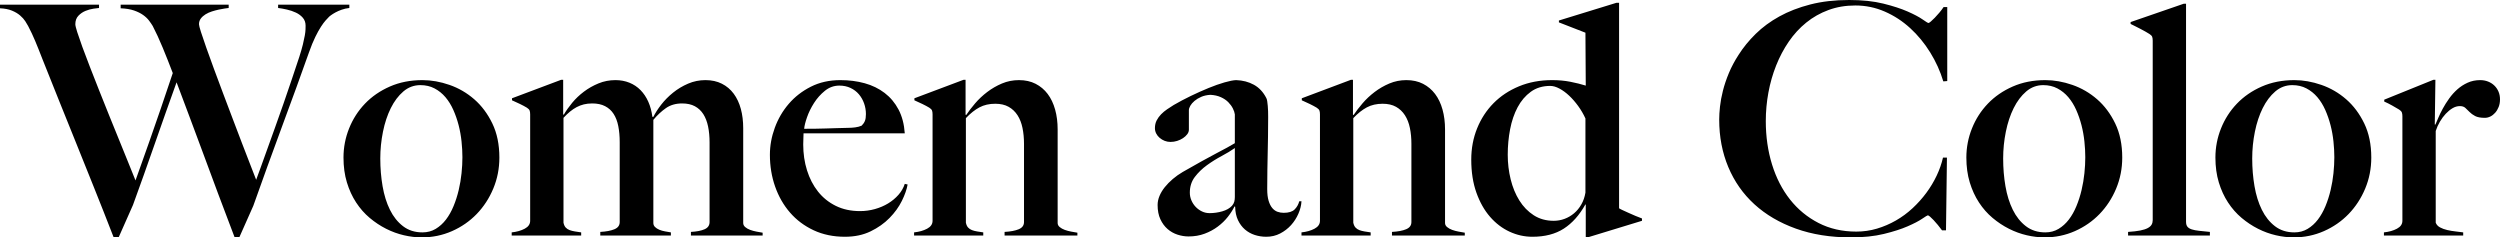 <?xml version="1.0" encoding="UTF-8"?>
<svg width="674px" height="64px" viewBox="0 0 674 64" version="1.1" xmlns="http://www.w3.org/2000/svg" xmlns:xlink="http://www.w3.org/1999/xlink">
    <!-- Generator: Sketch 48.2 (47327) - http://www.bohemiancoding.com/sketch -->
    <title>Women and Color</title>
    <desc>Created with Sketch.</desc>
    <defs></defs>
    <g id="Logo---G-Suite" stroke="none" stroke-width="1" fill="none" fill-rule="evenodd" transform="translate(-2, -2)">
        <path d="M96.181,4.152 C95.443,4.236 94.755,4.391 94.116,4.616 C93.478,4.841 92.917,5.087 92.434,5.354 C91.952,5.621 91.547,5.874 91.221,6.113 C90.894,6.352 90.689,6.528 90.604,6.641 C90.405,6.838 90.128,7.133 89.773,7.527 C89.418,7.92 89.007,8.476 88.539,9.193 C88.07,9.91 87.559,10.831 87.006,11.956 C86.452,13.081 85.877,14.488 85.281,16.175 C84.288,19.016 83.167,22.138 81.918,25.541 C80.669,28.944 79.377,32.46 78.043,36.088 C76.709,39.716 75.375,43.359 74.041,47.015 C72.707,50.671 71.458,54.159 70.294,57.478 L66.547,65.915 L65.227,65.915 C63.638,61.781 62.162,57.879 60.799,54.208 C59.437,50.538 58.124,47.001 56.861,43.598 C55.598,40.195 54.37,36.897 53.178,33.705 C51.986,30.512 50.794,27.341 49.602,24.191 C48.665,26.779 47.7,29.479 46.706,32.291 C45.713,35.104 44.719,37.93 43.726,40.771 C42.732,43.612 41.739,46.431 40.745,49.23 C39.752,52.028 38.787,54.707 37.85,57.267 L34.018,65.915 L32.613,65.915 C30.768,61.162 29.001,56.683 27.312,52.478 C25.623,48.274 23.998,44.231 22.437,40.349 C20.876,36.468 19.357,32.699 17.881,29.043 C16.405,25.386 14.944,21.73 13.496,18.074 C13.07,16.977 12.694,16.021 12.368,15.205 C12.041,14.389 11.736,13.644 11.452,12.969 C11.168,12.294 10.877,11.64 10.579,11.007 C10.281,10.374 9.948,9.706 9.579,9.003 C9.408,8.666 9.153,8.237 8.812,7.717 C8.472,7.196 8.011,6.683 7.429,6.177 C6.847,5.67 6.116,5.234 5.236,4.869 C4.356,4.503 3.277,4.292 2,4.236 L2,3.266 L28.696,3.266 L28.696,4.152 C28.412,4.18 27.915,4.243 27.206,4.341 C26.496,4.44 25.779,4.637 25.056,4.932 C24.332,5.227 23.693,5.663 23.14,6.24 C22.586,6.817 22.309,7.583 22.309,8.539 C22.309,8.877 22.48,9.58 22.82,10.649 C23.161,11.717 23.622,13.053 24.204,14.657 C24.786,16.26 25.467,18.06 26.248,20.057 C27.028,22.054 27.852,24.149 28.717,26.343 C29.583,28.536 30.477,30.772 31.4,33.051 C32.322,35.329 33.216,37.53 34.082,39.653 C34.948,41.777 35.764,43.788 36.53,45.686 L38.531,50.643 C38.844,49.771 39.333,48.4 40,46.53 C40.667,44.659 41.455,42.438 42.363,39.864 C43.272,37.291 44.258,34.45 45.322,31.342 C46.387,28.234 47.473,25.021 48.58,21.702 C47.671,19.311 46.763,17.019 45.855,14.825 C44.946,12.631 44.052,10.691 43.172,9.003 C42.917,8.581 42.59,8.103 42.193,7.569 C41.796,7.034 41.263,6.528 40.596,6.05 C39.929,5.572 39.106,5.164 38.127,4.827 C37.148,4.489 35.948,4.292 34.529,4.236 L34.529,3.266 L63.652,3.266 L63.652,4.152 C63.425,4.18 63.063,4.229 62.566,4.299 C62.07,4.37 61.53,4.468 60.948,4.595 C60.366,4.721 59.763,4.883 59.139,5.08 C58.514,5.277 57.94,5.537 57.414,5.86 C56.889,6.184 56.464,6.563 56.137,6.999 C55.811,7.435 55.648,7.949 55.648,8.539 C55.648,8.82 55.825,9.517 56.18,10.628 C56.535,11.738 57.01,13.138 57.606,14.825 C58.202,16.513 58.89,18.418 59.671,20.542 C60.452,22.665 61.275,24.873 62.141,27.165 C63.006,29.458 63.879,31.764 64.759,34.084 C65.639,36.405 66.476,38.605 67.271,40.687 C68.066,42.768 68.797,44.659 69.464,46.361 C70.131,48.063 70.663,49.434 71.061,50.474 C71.344,49.715 71.742,48.632 72.253,47.226 C72.764,45.82 73.346,44.202 73.998,42.374 C74.651,40.546 75.361,38.57 76.127,36.447 C76.894,34.323 77.66,32.158 78.426,29.95 C79.193,27.742 79.938,25.562 80.662,23.411 C81.386,21.259 82.06,19.241 82.684,17.357 C83.11,16.035 83.436,14.903 83.663,13.96 C83.891,13.018 84.061,12.224 84.174,11.577 C84.288,10.93 84.352,10.395 84.366,9.974 C84.38,9.552 84.387,9.2 84.387,8.919 C84.387,8.075 84.139,7.365 83.642,6.788 C83.145,6.212 82.521,5.748 81.769,5.396 C81.017,5.045 80.208,4.77 79.342,4.573 C78.476,4.377 77.688,4.236 76.979,4.152 L76.979,3.266 L96.181,3.266 L96.181,4.152 Z M136.63,44.484 C136.63,47.437 136.083,50.221 134.99,52.837 C133.898,55.453 132.407,57.738 130.52,59.693 C128.632,61.647 126.411,63.187 123.856,64.312 C121.302,65.437 118.577,66 115.682,66 C114.149,66 112.559,65.81 110.913,65.43 C109.267,65.051 107.663,64.467 106.102,63.679 C104.541,62.892 103.065,61.915 101.674,60.747 C100.283,59.58 99.062,58.195 98.012,56.592 C96.962,54.989 96.132,53.182 95.521,51.171 C94.911,49.16 94.606,46.931 94.606,44.484 C94.606,41.755 95.11,39.133 96.117,36.616 C97.125,34.098 98.551,31.876 100.396,29.95 C102.241,28.023 104.477,26.483 107.102,25.33 C109.728,24.177 112.659,23.6 115.895,23.6 C118.279,23.6 120.706,24.029 123.175,24.887 C125.645,25.745 127.873,27.039 129.86,28.769 C131.847,30.498 133.472,32.671 134.735,35.287 C135.998,37.902 136.63,40.968 136.63,44.484 Z M126.667,44.399 C126.667,43.049 126.589,41.629 126.432,40.138 C126.276,38.648 126.014,37.185 125.645,35.751 C125.276,34.316 124.8,32.945 124.218,31.637 C123.636,30.329 122.927,29.183 122.09,28.199 C121.252,27.215 120.273,26.427 119.152,25.836 C118.03,25.246 116.76,24.95 115.341,24.95 C113.61,24.95 112.077,25.52 110.743,26.659 C109.409,27.798 108.28,29.296 107.358,31.152 C106.435,33.008 105.733,35.125 105.25,37.502 C104.768,39.878 104.526,42.29 104.526,44.737 C104.526,47.324 104.732,49.813 105.144,52.204 C105.555,54.595 106.215,56.711 107.124,58.554 C108.032,60.396 109.21,61.872 110.657,62.983 C112.105,64.094 113.851,64.65 115.895,64.65 C117.229,64.65 118.421,64.333 119.471,63.7 C120.521,63.068 121.444,62.231 122.239,61.19 C123.033,60.15 123.715,58.94 124.282,57.562 C124.85,56.184 125.311,54.742 125.666,53.238 C126.021,51.733 126.276,50.221 126.432,48.703 C126.589,47.184 126.667,45.749 126.667,44.399 Z M188.276,65.493 L188.276,64.523 C189.837,64.439 191.065,64.2 191.959,63.806 C192.853,63.412 193.3,62.765 193.3,61.865 L193.3,40.434 C193.3,38.83 193.165,37.382 192.896,36.088 C192.626,34.794 192.2,33.691 191.618,32.776 C191.036,31.862 190.277,31.152 189.34,30.646 C188.404,30.14 187.254,29.887 185.892,29.887 C184.189,29.887 182.734,30.308 181.528,31.152 C180.321,31.996 179.193,33.051 178.143,34.316 L178.143,62.118 C178.143,62.54 178.292,62.899 178.59,63.194 C178.888,63.49 179.271,63.736 179.739,63.933 C180.208,64.129 180.719,64.277 181.272,64.376 C181.826,64.474 182.358,64.565 182.869,64.65 L182.869,65.493 L163.837,65.493 L163.837,64.523 C165.426,64.439 166.696,64.2 167.647,63.806 C168.598,63.412 169.074,62.765 169.074,61.865 L169.074,40.349 C169.074,38.746 168.946,37.298 168.69,36.004 C168.435,34.71 168.016,33.613 167.434,32.713 C166.853,31.813 166.086,31.117 165.135,30.625 C164.184,30.133 163.028,29.887 161.665,29.887 C160.842,29.887 160.09,29.971 159.409,30.14 C158.727,30.308 158.082,30.554 157.471,30.878 C156.861,31.201 156.265,31.602 155.683,32.08 C155.101,32.558 154.512,33.121 153.916,33.768 L153.916,62.034 C154.03,62.597 154.228,63.033 154.512,63.342 C154.796,63.651 155.151,63.883 155.577,64.038 C156.002,64.193 156.478,64.312 157.003,64.397 C157.528,64.481 158.089,64.565 158.685,64.65 L158.685,65.493 L139.951,65.493 L139.951,64.65 C141.313,64.509 142.484,64.179 143.463,63.658 C144.443,63.138 144.932,62.428 144.932,61.528 L144.932,32.84 C144.932,32.39 144.883,32.038 144.783,31.785 C144.684,31.532 144.436,31.279 144.038,31.026 C143.527,30.716 142.91,30.386 142.186,30.034 C141.462,29.683 140.746,29.352 140.036,29.043 L140.036,28.494 L153.277,23.516 L153.831,23.516 L153.831,32.84 L154.001,32.924 C154.597,31.883 155.35,30.815 156.258,29.718 C157.166,28.621 158.216,27.622 159.409,26.722 C160.601,25.822 161.914,25.077 163.347,24.486 C164.78,23.896 166.306,23.6 167.924,23.6 C169.287,23.6 170.543,23.832 171.692,24.297 C172.842,24.761 173.842,25.429 174.694,26.301 C175.545,27.172 176.241,28.213 176.78,29.422 C177.319,30.632 177.688,31.996 177.887,33.515 L178.143,33.515 C178.654,32.474 179.363,31.37 180.272,30.203 C181.18,29.036 182.244,27.96 183.465,26.976 C184.685,25.991 186.034,25.183 187.51,24.55 C188.986,23.917 190.547,23.6 192.193,23.6 C193.868,23.6 195.344,23.924 196.621,24.571 C197.899,25.218 198.963,26.118 199.815,27.271 C200.666,28.424 201.305,29.788 201.731,31.363 C202.156,32.938 202.369,34.668 202.369,36.552 L202.369,62.118 C202.369,62.54 202.547,62.906 202.901,63.215 C203.256,63.525 203.703,63.778 204.243,63.975 C204.782,64.172 205.35,64.326 205.946,64.439 C206.542,64.551 207.095,64.65 207.606,64.734 L207.606,65.493 L188.276,65.493 Z M246.692,51.74 C246.465,53.062 245.947,54.539 245.138,56.17 C244.329,57.801 243.222,59.334 241.817,60.768 C240.412,62.203 238.709,63.405 236.708,64.376 C234.707,65.346 232.4,65.831 229.789,65.831 C226.667,65.831 223.857,65.247 221.359,64.08 C218.861,62.913 216.739,61.324 214.993,59.313 C213.248,57.302 211.907,54.96 210.97,52.289 C210.033,49.617 209.565,46.762 209.565,43.724 C209.565,41.277 210.005,38.852 210.885,36.447 C211.765,34.042 213.021,31.89 214.653,29.992 C216.285,28.093 218.272,26.554 220.614,25.372 C222.955,24.191 225.602,23.6 228.554,23.6 C230.91,23.6 233.103,23.882 235.132,24.444 C237.162,25.007 238.95,25.879 240.497,27.06 C242.044,28.241 243.293,29.732 244.244,31.532 C245.195,33.332 245.756,35.469 245.926,37.944 L218.634,37.944 C218.634,38.366 218.62,38.845 218.591,39.379 C218.563,39.913 218.549,40.434 218.549,40.94 C218.549,43.415 218.889,45.742 219.57,47.922 C220.252,50.102 221.238,52.007 222.53,53.639 C223.821,55.27 225.418,56.557 227.32,57.499 C229.221,58.441 231.407,58.912 233.876,58.912 C235.239,58.912 236.573,58.729 237.879,58.364 C239.184,57.998 240.369,57.492 241.434,56.845 C242.498,56.198 243.428,55.425 244.223,54.525 C245.018,53.624 245.585,52.64 245.926,51.571 L246.692,51.74 Z M235.452,32.755 C235.452,31.771 235.289,30.815 234.962,29.887 C234.636,28.958 234.167,28.136 233.557,27.418 C232.947,26.701 232.195,26.132 231.301,25.71 C230.406,25.288 229.406,25.077 228.299,25.077 C226.851,25.077 225.553,25.541 224.403,26.469 C223.253,27.397 222.274,28.494 221.465,29.76 C220.656,31.026 220.025,32.312 219.57,33.62 C219.116,34.928 218.861,35.962 218.804,36.721 C219.939,36.721 220.968,36.714 221.891,36.7 C222.813,36.686 223.722,36.665 224.616,36.637 C225.51,36.609 226.432,36.58 227.383,36.552 C228.334,36.524 229.42,36.496 230.641,36.468 C231.265,36.468 231.904,36.426 232.557,36.341 C233.209,36.257 233.791,36.102 234.302,35.877 C234.7,35.484 234.991,35.062 235.175,34.612 C235.36,34.162 235.452,33.543 235.452,32.755 Z M272.835,65.493 L272.835,64.523 C274.424,64.439 275.695,64.2 276.645,63.806 C277.596,63.412 278.072,62.765 278.072,61.865 L278.072,40.771 C278.072,39.252 277.937,37.832 277.667,36.51 C277.398,35.188 276.951,34.042 276.326,33.072 C275.702,32.101 274.9,31.342 273.92,30.794 C272.941,30.245 271.742,29.971 270.323,29.971 C268.705,29.971 267.285,30.294 266.065,30.941 C264.844,31.588 263.624,32.558 262.403,33.852 L262.403,62.034 C262.517,62.597 262.716,63.033 262.999,63.342 C263.283,63.651 263.631,63.883 264.043,64.038 C264.454,64.193 264.915,64.312 265.426,64.397 C265.937,64.481 266.491,64.565 267.087,64.65 L267.087,65.493 L248.438,65.493 L248.438,64.65 C249.8,64.509 250.971,64.179 251.951,63.658 C252.93,63.138 253.419,62.428 253.419,61.528 L253.419,32.84 C253.419,32.39 253.37,32.038 253.27,31.785 C253.171,31.532 252.923,31.279 252.525,31.026 C252.014,30.716 251.397,30.386 250.673,30.034 C249.949,29.683 249.233,29.352 248.523,29.043 L248.523,28.494 L261.765,23.516 L262.318,23.516 L262.318,32.924 L262.488,33.008 C263.141,32.024 263.943,30.976 264.894,29.865 C265.845,28.754 266.931,27.735 268.151,26.807 C269.372,25.879 270.699,25.112 272.132,24.507 C273.566,23.903 275.091,23.6 276.709,23.6 C278.412,23.6 279.91,23.931 281.201,24.592 C282.493,25.253 283.578,26.167 284.458,27.334 C285.338,28.501 286.005,29.901 286.46,31.532 C286.914,33.163 287.141,34.949 287.141,36.89 L287.141,62.118 C287.141,62.54 287.325,62.906 287.694,63.215 C288.063,63.525 288.517,63.778 289.057,63.975 C289.596,64.172 290.171,64.326 290.781,64.439 C291.391,64.551 291.952,64.65 292.463,64.734 L292.463,65.493 L272.835,65.493 Z M352.88,56.254 C352.823,57.351 352.547,58.469 352.05,59.608 C351.553,60.747 350.893,61.774 350.07,62.688 C349.247,63.602 348.268,64.354 347.132,64.945 C345.997,65.536 344.748,65.831 343.385,65.831 C342.307,65.831 341.271,65.669 340.277,65.346 C339.284,65.022 338.404,64.53 337.638,63.869 C336.871,63.208 336.247,62.372 335.764,61.359 C335.282,60.347 335.026,59.137 334.998,57.731 L334.827,57.646 C334.373,58.575 333.77,59.517 333.018,60.473 C332.266,61.429 331.364,62.301 330.314,63.089 C329.264,63.876 328.079,64.516 326.759,65.008 C325.439,65.501 323.999,65.747 322.437,65.747 C321.444,65.747 320.45,65.585 319.457,65.261 C318.464,64.938 317.569,64.432 316.775,63.743 C315.98,63.054 315.334,62.175 314.837,61.106 C314.341,60.037 314.092,58.757 314.092,57.267 C314.092,56.451 314.263,55.635 314.603,54.82 C314.944,54.004 315.419,53.217 316.03,52.457 C316.64,51.698 317.356,50.967 318.18,50.263 C319.003,49.56 319.897,48.928 320.862,48.365 C322.821,47.24 324.538,46.27 326.014,45.454 C327.49,44.638 328.789,43.935 329.91,43.345 C331.031,42.754 331.996,42.241 332.805,41.805 C333.614,41.369 334.316,40.968 334.913,40.602 L334.913,32.84 C334.856,32.362 334.678,31.827 334.38,31.237 C334.082,30.646 333.671,30.083 333.146,29.549 C332.62,29.015 331.953,28.565 331.144,28.199 C330.335,27.833 329.392,27.622 328.313,27.566 C327.376,27.622 326.553,27.805 325.844,28.115 C325.134,28.424 324.531,28.79 324.034,29.211 C323.537,29.633 323.161,30.069 322.906,30.519 C322.65,30.969 322.523,31.363 322.523,31.701 L322.523,36.974 C322.523,37.396 322.374,37.804 322.075,38.198 C321.777,38.591 321.394,38.943 320.926,39.252 C320.458,39.562 319.932,39.808 319.351,39.991 C318.769,40.173 318.18,40.265 317.584,40.265 C317.016,40.265 316.484,40.166 315.987,39.97 C315.49,39.773 315.043,39.505 314.646,39.168 C314.248,38.83 313.936,38.437 313.709,37.987 C313.482,37.537 313.368,37.059 313.368,36.552 C313.368,35.765 313.525,35.069 313.837,34.464 C314.149,33.859 314.546,33.311 315.029,32.819 C315.511,32.326 316.051,31.876 316.647,31.469 C317.243,31.061 317.839,30.674 318.435,30.308 C319.883,29.465 321.423,28.649 323.055,27.861 C324.687,27.074 326.276,26.364 327.823,25.731 C329.37,25.098 330.804,24.592 332.124,24.212 C333.444,23.832 334.487,23.629 335.253,23.6 C337.041,23.657 338.638,24.072 340.043,24.845 C341.448,25.618 342.562,26.807 343.385,28.41 C343.499,28.607 343.584,28.895 343.641,29.275 C343.698,29.654 343.747,30.076 343.79,30.54 C343.833,31.005 343.861,31.49 343.875,31.996 C343.889,32.502 343.896,33.008 343.896,33.515 C343.896,35.568 343.882,37.368 343.854,38.915 C343.825,40.462 343.797,41.952 343.769,43.387 C343.74,44.821 343.712,46.284 343.684,47.774 C343.655,49.265 343.641,50.995 343.641,52.964 C343.641,54.257 343.769,55.319 344.024,56.149 C344.28,56.978 344.613,57.632 345.025,58.111 C345.436,58.589 345.905,58.919 346.43,59.102 C346.955,59.285 347.501,59.376 348.069,59.376 C349.431,59.376 350.418,59.074 351.028,58.469 C351.638,57.864 352.057,57.126 352.284,56.254 L352.88,56.254 Z M334.913,41.91 C333.919,42.613 332.734,43.331 331.357,44.062 C329.981,44.793 328.654,45.623 327.376,46.551 C326.099,47.479 325.013,48.534 324.119,49.715 C323.225,50.896 322.778,52.303 322.778,53.934 C322.778,54.665 322.92,55.361 323.204,56.022 C323.488,56.683 323.871,57.267 324.353,57.773 C324.836,58.279 325.397,58.687 326.035,58.996 C326.674,59.306 327.362,59.461 328.1,59.461 C329.264,59.461 330.406,59.299 331.528,58.975 C332.649,58.652 333.522,58.153 334.146,57.478 C334.458,57.112 334.664,56.739 334.764,56.36 C334.863,55.98 334.913,55.565 334.913,55.115 L334.913,41.91 Z M377.277,65.493 L377.277,64.523 C378.867,64.439 380.137,64.2 381.088,63.806 C382.039,63.412 382.514,62.765 382.514,61.865 L382.514,40.771 C382.514,39.252 382.379,37.832 382.11,36.51 C381.84,35.188 381.393,34.042 380.768,33.072 C380.144,32.101 379.342,31.342 378.363,30.794 C377.384,30.245 376.184,29.971 374.765,29.971 C373.147,29.971 371.728,30.294 370.507,30.941 C369.287,31.588 368.066,32.558 366.846,33.852 L366.846,62.034 C366.959,62.597 367.158,63.033 367.442,63.342 C367.726,63.651 368.073,63.883 368.485,64.038 C368.896,64.193 369.358,64.312 369.869,64.397 C370.38,64.481 370.933,64.565 371.529,64.65 L371.529,65.493 L352.88,65.493 L352.88,64.65 C354.243,64.509 355.414,64.179 356.393,63.658 C357.372,63.138 357.862,62.428 357.862,61.528 L357.862,32.84 C357.862,32.39 357.812,32.038 357.713,31.785 C357.613,31.532 357.365,31.279 356.968,31.026 C356.457,30.716 355.839,30.386 355.116,30.034 C354.392,29.683 353.675,29.352 352.965,29.043 L352.965,28.494 L366.207,23.516 L366.76,23.516 L366.76,32.924 L366.931,33.008 C367.584,32.024 368.385,30.976 369.336,29.865 C370.287,28.754 371.373,27.735 372.594,26.807 C373.814,25.879 375.141,25.112 376.575,24.507 C378.008,23.903 379.534,23.6 381.152,23.6 C382.855,23.6 384.352,23.931 385.644,24.592 C386.935,25.253 388.021,26.167 388.901,27.334 C389.781,28.501 390.448,29.901 390.902,31.532 C391.356,33.163 391.583,34.949 391.583,36.89 L391.583,62.118 C391.583,62.54 391.768,62.906 392.137,63.215 C392.506,63.525 392.96,63.778 393.499,63.975 C394.038,64.172 394.613,64.326 395.223,64.439 C395.834,64.551 396.394,64.65 396.905,64.734 L396.905,65.493 L377.277,65.493 Z M430.03,66 L429.52,66 L429.52,57.182 L429.434,57.098 C427.816,59.995 425.872,62.175 423.601,63.637 C421.33,65.1 418.506,65.831 415.128,65.831 C412.999,65.831 410.949,65.374 408.976,64.46 C407.003,63.546 405.25,62.21 403.718,60.452 C402.185,58.694 400.957,56.521 400.035,53.934 C399.112,51.346 398.651,48.379 398.651,45.032 C398.651,42.023 399.176,39.217 400.226,36.616 C401.277,34.014 402.753,31.75 404.654,29.823 C406.556,27.897 408.848,26.378 411.531,25.267 C414.213,24.156 417.186,23.6 420.451,23.6 C422.21,23.6 423.843,23.748 425.347,24.043 C426.851,24.339 428.242,24.683 429.52,25.077 L429.434,10.817 L422.281,8.033 L422.281,7.527 L437.78,2.759 L438.503,2.759 L438.503,58.153 C438.702,58.293 439.036,58.469 439.504,58.68 C439.972,58.891 440.497,59.13 441.079,59.397 C441.661,59.664 442.271,59.932 442.91,60.199 C443.549,60.466 444.138,60.698 444.677,60.895 L444.677,61.528 L430.03,66 Z M429.434,33.937 C428.895,32.755 428.242,31.637 427.476,30.583 C426.709,29.528 425.9,28.6 425.049,27.798 C424.197,26.997 423.325,26.357 422.43,25.879 C421.536,25.4 420.706,25.161 419.94,25.161 C417.896,25.161 416.15,25.689 414.703,26.743 C413.255,27.798 412.07,29.19 411.147,30.92 C410.225,32.65 409.551,34.626 409.125,36.848 C408.699,39.07 408.486,41.362 408.486,43.724 C408.486,46.002 408.749,48.21 409.274,50.348 C409.799,52.485 410.58,54.384 411.616,56.043 C412.652,57.703 413.943,59.032 415.49,60.03 C417.037,61.029 418.833,61.528 420.876,61.528 C421.898,61.528 422.877,61.352 423.814,61 C424.751,60.649 425.602,60.15 426.369,59.503 C427.135,58.856 427.788,58.061 428.327,57.119 C428.867,56.177 429.236,55.115 429.434,53.934 L429.434,33.937 Z M525.915,23.938 C525.092,21.21 523.914,18.608 522.381,16.133 C520.848,13.658 519.053,11.478 516.995,9.594 C514.937,7.709 512.652,6.219 510.14,5.122 C507.628,4.025 504.981,3.477 502.199,3.477 C499.588,3.477 497.175,3.884 494.961,4.7 C492.747,5.516 490.746,6.648 488.958,8.096 C487.169,9.545 485.601,11.253 484.253,13.222 C482.904,15.191 481.769,17.335 480.847,19.656 C479.924,21.976 479.229,24.409 478.76,26.954 C478.292,29.5 478.058,32.066 478.058,34.654 C478.058,38.816 478.618,42.712 479.74,46.34 C480.861,49.968 482.479,53.118 484.593,55.79 C486.708,58.462 489.27,60.572 492.279,62.118 C495.287,63.665 498.679,64.439 502.455,64.439 C504.385,64.439 506.244,64.172 508.032,63.637 C509.82,63.103 511.524,62.372 513.142,61.443 C514.759,60.515 516.257,59.411 517.633,58.132 C519.01,56.852 520.245,55.474 521.338,53.997 C522.43,52.521 523.36,50.974 524.126,49.356 C524.893,47.739 525.461,46.115 525.83,44.484 L526.894,44.484 L526.639,64.101 L525.574,64.101 C525.205,63.595 524.822,63.103 524.425,62.625 C524.027,62.147 523.651,61.718 523.296,61.338 C522.941,60.958 522.622,60.649 522.338,60.41 C522.054,60.171 521.856,60.051 521.742,60.051 C521.629,60.051 521.118,60.361 520.209,60.979 C519.301,61.598 517.988,62.28 516.271,63.025 C514.554,63.771 512.425,64.453 509.884,65.072 C507.344,65.69 504.385,66 501.007,66 C495.5,66 490.554,65.212 486.169,63.637 C481.783,62.062 478.058,59.875 474.992,57.077 C471.927,54.278 469.578,50.931 467.946,47.036 C466.313,43.141 465.497,38.873 465.497,34.232 C465.497,33.219 465.568,32.052 465.71,30.73 C465.852,29.408 466.115,27.988 466.498,26.469 C466.881,24.95 467.413,23.368 468.095,21.723 C468.776,20.078 469.656,18.425 470.734,16.766 C471.983,14.797 473.516,12.92 475.333,11.134 C477.149,9.348 479.278,7.78 481.719,6.43 C484.161,5.08 486.942,4.004 490.065,3.202 C493.187,2.401 496.678,2 500.539,2 C504.058,2 507.124,2.323 509.735,2.97 C512.347,3.617 514.532,4.327 516.292,5.101 C518.052,5.874 519.393,6.584 520.316,7.231 C521.238,7.878 521.771,8.202 521.912,8.202 C522.026,8.202 522.239,8.068 522.551,7.801 C522.863,7.534 523.218,7.196 523.616,6.788 C524.013,6.381 524.425,5.924 524.85,5.417 C525.276,4.911 525.659,4.405 526,3.898 L526.979,3.898 L526.979,23.854 L525.915,23.938 Z M574.155,44.484 C574.155,47.437 573.608,50.221 572.516,52.837 C571.423,55.453 569.933,57.738 568.045,59.693 C566.157,61.647 563.936,63.187 561.382,64.312 C558.827,65.437 556.102,66 553.207,66 C551.674,66 550.084,65.81 548.438,65.43 C546.792,65.051 545.188,64.467 543.627,63.679 C542.066,62.892 540.59,61.915 539.199,60.747 C537.808,59.58 536.587,58.195 535.537,56.592 C534.487,54.989 533.657,53.182 533.046,51.171 C532.436,49.16 532.131,46.931 532.131,44.484 C532.131,41.755 532.635,39.133 533.643,36.616 C534.65,34.098 536.077,31.876 537.922,29.95 C539.767,28.023 542.002,26.483 544.627,25.33 C547.253,24.177 550.184,23.6 553.42,23.6 C555.804,23.6 558.231,24.029 560.7,24.887 C563.17,25.745 565.398,27.039 567.385,28.769 C569.372,30.498 570.997,32.671 572.26,35.287 C573.523,37.902 574.155,40.968 574.155,44.484 Z M564.192,44.399 C564.192,43.049 564.114,41.629 563.958,40.138 C563.801,38.648 563.539,37.185 563.17,35.751 C562.801,34.316 562.325,32.945 561.744,31.637 C561.162,30.329 560.452,29.183 559.615,28.199 C558.777,27.215 557.798,26.427 556.677,25.836 C555.556,25.246 554.285,24.95 552.866,24.95 C551.135,24.95 549.602,25.52 548.268,26.659 C546.934,27.798 545.805,29.296 544.883,31.152 C543.96,33.008 543.258,35.125 542.775,37.502 C542.293,39.878 542.052,42.29 542.052,44.737 C542.052,47.324 542.257,49.813 542.669,52.204 C543.081,54.595 543.74,56.711 544.649,58.554 C545.557,60.396 546.735,61.872 548.183,62.983 C549.63,64.094 551.376,64.65 553.42,64.65 C554.754,64.65 555.946,64.333 556.996,63.7 C558.046,63.068 558.969,62.231 559.764,61.19 C560.559,60.15 561.24,58.94 561.807,57.562 C562.375,56.184 562.836,54.742 563.191,53.238 C563.546,51.733 563.801,50.221 563.958,48.703 C564.114,47.184 564.192,45.749 564.192,44.399 Z M575.73,65.493 L575.73,64.523 C577.064,64.439 578.157,64.312 579.009,64.143 C579.86,63.975 580.534,63.757 581.031,63.49 C581.528,63.222 581.876,62.913 582.074,62.561 C582.273,62.21 582.372,61.809 582.372,61.359 L582.372,12.969 C582.372,12.519 582.323,12.167 582.223,11.914 C582.124,11.661 581.876,11.408 581.478,11.155 C581.223,10.986 580.882,10.782 580.456,10.543 C580.031,10.304 579.576,10.058 579.094,9.805 C578.611,9.552 578.129,9.306 577.646,9.067 L576.411,8.455 L576.411,7.949 L590.717,3.013 L591.356,3.013 L591.356,61.781 C591.356,62.372 591.484,62.822 591.739,63.131 C591.995,63.44 592.385,63.679 592.91,63.848 C593.435,64.017 594.102,64.143 594.911,64.228 C595.72,64.312 596.678,64.411 597.785,64.523 L597.785,65.493 L575.73,65.493 Z M641.299,44.484 C641.299,47.437 640.753,50.221 639.66,52.837 C638.567,55.453 637.077,57.738 635.19,59.693 C633.302,61.647 631.081,63.187 628.526,64.312 C625.972,65.437 623.247,66 620.351,66 C618.819,66 617.229,65.81 615.583,65.43 C613.936,65.051 612.333,64.467 610.771,63.679 C609.21,62.892 607.734,61.915 606.343,60.747 C604.953,59.58 603.732,58.195 602.682,56.592 C601.631,54.989 600.801,53.182 600.191,51.171 C599.581,49.16 599.276,46.931 599.276,44.484 C599.276,41.755 599.779,39.133 600.787,36.616 C601.795,34.098 603.221,31.876 605.066,29.95 C606.911,28.023 609.146,26.483 611.772,25.33 C614.398,24.177 617.328,23.6 620.564,23.6 C622.949,23.6 625.375,24.029 627.845,24.887 C630.314,25.745 632.543,27.039 634.53,28.769 C636.517,30.498 638.142,32.671 639.405,35.287 C640.668,37.902 641.299,40.968 641.299,44.484 Z M631.336,44.399 C631.336,43.049 631.258,41.629 631.102,40.138 C630.946,38.648 630.683,37.185 630.314,35.751 C629.945,34.316 629.47,32.945 628.888,31.637 C628.306,30.329 627.597,29.183 626.759,28.199 C625.922,27.215 624.943,26.427 623.821,25.836 C622.7,25.246 621.43,24.95 620.011,24.95 C618.279,24.95 616.746,25.52 615.412,26.659 C614.078,27.798 612.95,29.296 612.027,31.152 C611.105,33.008 610.402,35.125 609.92,37.502 C609.437,39.878 609.196,42.29 609.196,44.737 C609.196,47.324 609.402,49.813 609.813,52.204 C610.225,54.595 610.885,56.711 611.793,58.554 C612.702,60.396 613.88,61.872 615.327,62.983 C616.775,64.094 618.521,64.65 620.564,64.65 C621.898,64.65 623.09,64.333 624.141,63.7 C625.191,63.068 626.113,62.231 626.908,61.19 C627.703,60.15 628.384,58.94 628.952,57.562 C629.52,56.184 629.981,54.742 630.336,53.238 C630.691,51.733 630.946,50.221 631.102,48.703 C631.258,47.184 631.336,45.749 631.336,44.399 Z M676,28.79 C676,29.549 675.879,30.231 675.638,30.836 C675.397,31.44 675.085,31.961 674.701,32.397 C674.318,32.833 673.885,33.17 673.403,33.409 C672.92,33.648 672.424,33.768 671.913,33.768 C670.777,33.768 669.904,33.606 669.294,33.283 C668.684,32.959 668.18,32.594 667.783,32.186 C667.385,31.778 667.009,31.412 666.654,31.089 C666.299,30.765 665.81,30.604 665.185,30.604 C664.504,30.604 663.844,30.794 663.205,31.173 C662.567,31.553 661.957,32.052 661.375,32.671 C660.793,33.29 660.268,34 659.799,34.801 C659.331,35.603 658.955,36.44 658.671,37.312 L658.671,62.034 C658.87,62.568 659.253,62.99 659.821,63.3 C660.388,63.609 661.041,63.848 661.779,64.017 C662.517,64.186 663.269,64.312 664.036,64.397 C664.802,64.481 665.483,64.565 666.079,64.65 L666.079,65.493 L644.706,65.493 L644.706,64.65 C646.068,64.509 647.239,64.179 648.218,63.658 C649.198,63.138 649.687,62.428 649.687,61.528 L649.687,33.346 C649.687,32.924 649.638,32.58 649.538,32.312 C649.439,32.045 649.19,31.785 648.793,31.532 C648.282,31.222 647.665,30.864 646.941,30.456 C646.217,30.048 645.5,29.69 644.791,29.38 L644.791,28.874 L658.032,23.516 L658.586,23.516 L658.416,35.582 L658.586,35.582 C658.785,35.132 659.047,34.52 659.374,33.747 C659.7,32.973 660.104,32.144 660.587,31.258 C661.07,30.372 661.637,29.472 662.29,28.558 C662.943,27.643 663.681,26.821 664.504,26.09 C665.327,25.358 666.25,24.761 667.272,24.297 C668.293,23.832 669.429,23.6 670.678,23.6 C671.416,23.6 672.111,23.727 672.764,23.98 C673.417,24.233 673.985,24.592 674.467,25.056 C674.95,25.52 675.326,26.068 675.596,26.701 C675.865,27.334 676,28.03 676,28.79 Z" id="Women-and-Color" fill="#000000"></path>
    </g>
</svg>